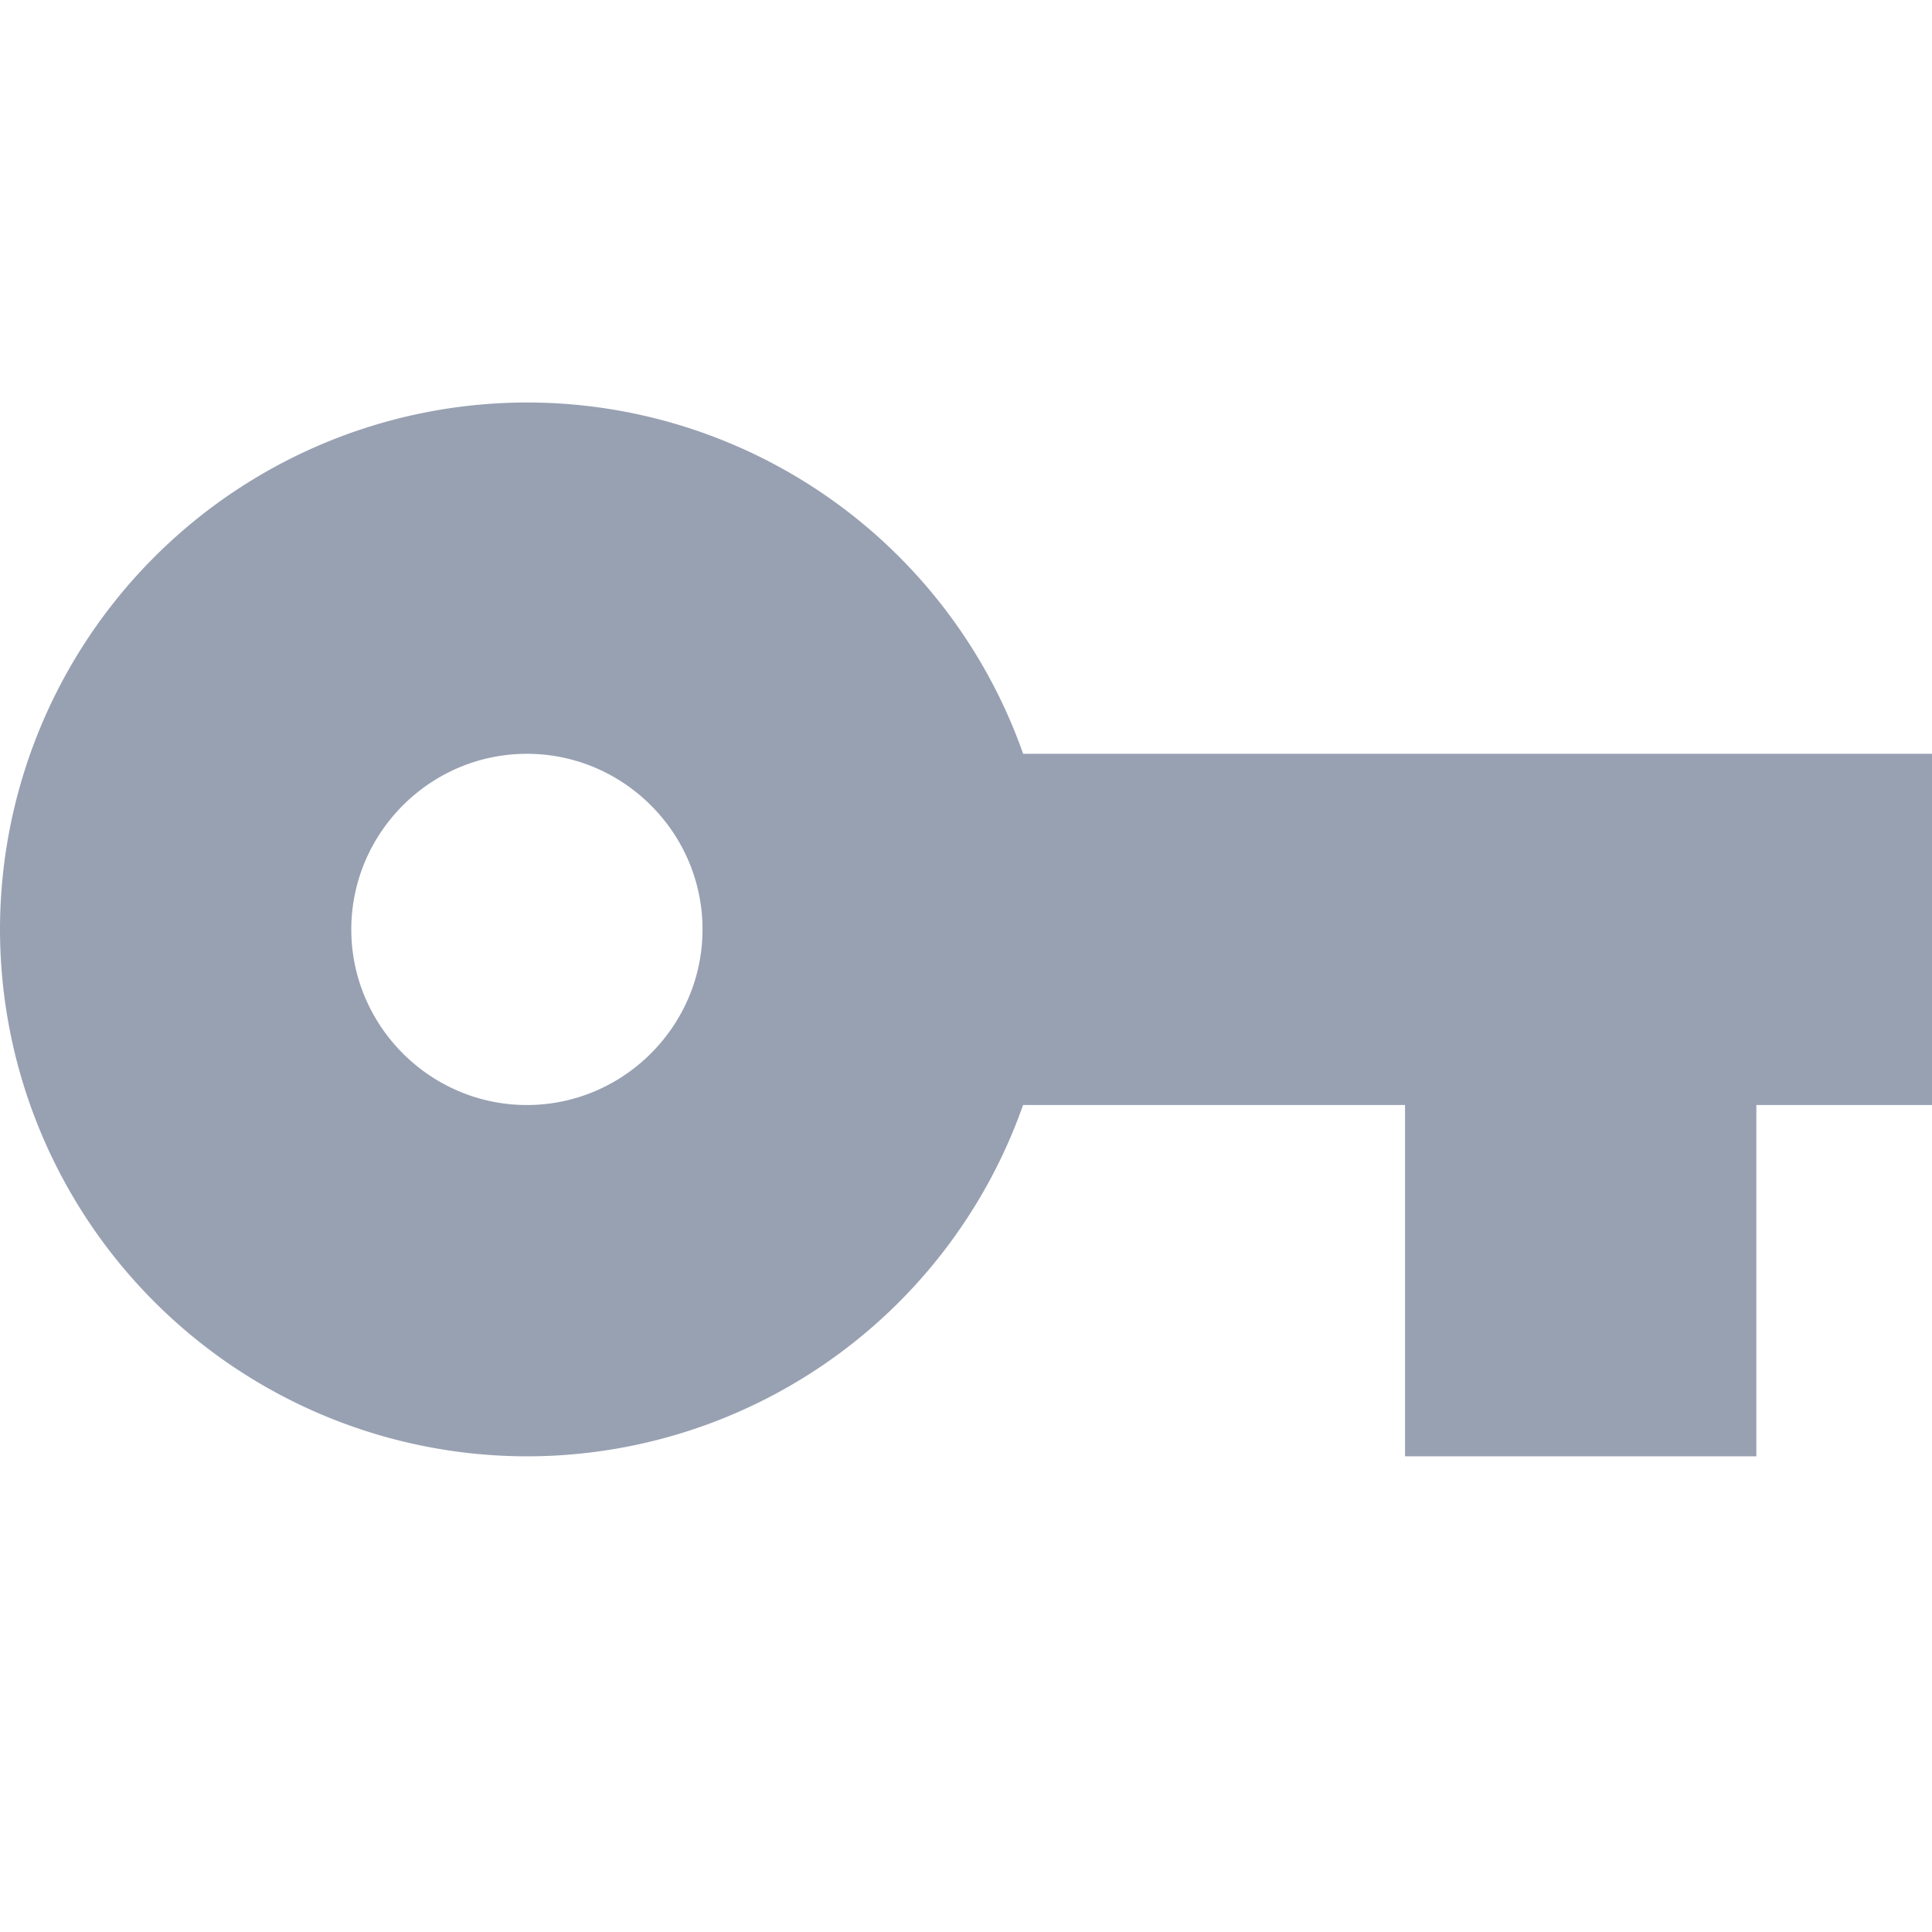 <svg viewBox="0 0 24 24" fill="#98A1B2" xmlns="http://www.w3.org/2000/svg"><g clip-path="url(#a)"><path d="M12.71 9.364A6.535 6.535 0 0 0 6.544 5 6.55 6.55 0 0 0 0 11.546a6.55 6.55 0 0 0 6.545 6.545 6.535 6.535 0 0 0 6.164-4.364h4.745v4.364h4.364v-4.364H24V9.364H12.71Zm-6.165 4.363c-1.2 0-2.181-.982-2.181-2.181 0-1.2.981-2.182 2.181-2.182 1.2 0 2.182.981 2.182 2.181 0 1.2-.982 2.182-2.182 2.182Z"/></g><defs><clipPath id="a"><path fill="#fff" d="M0 0h24v24H0z"/></clipPath></defs></svg>